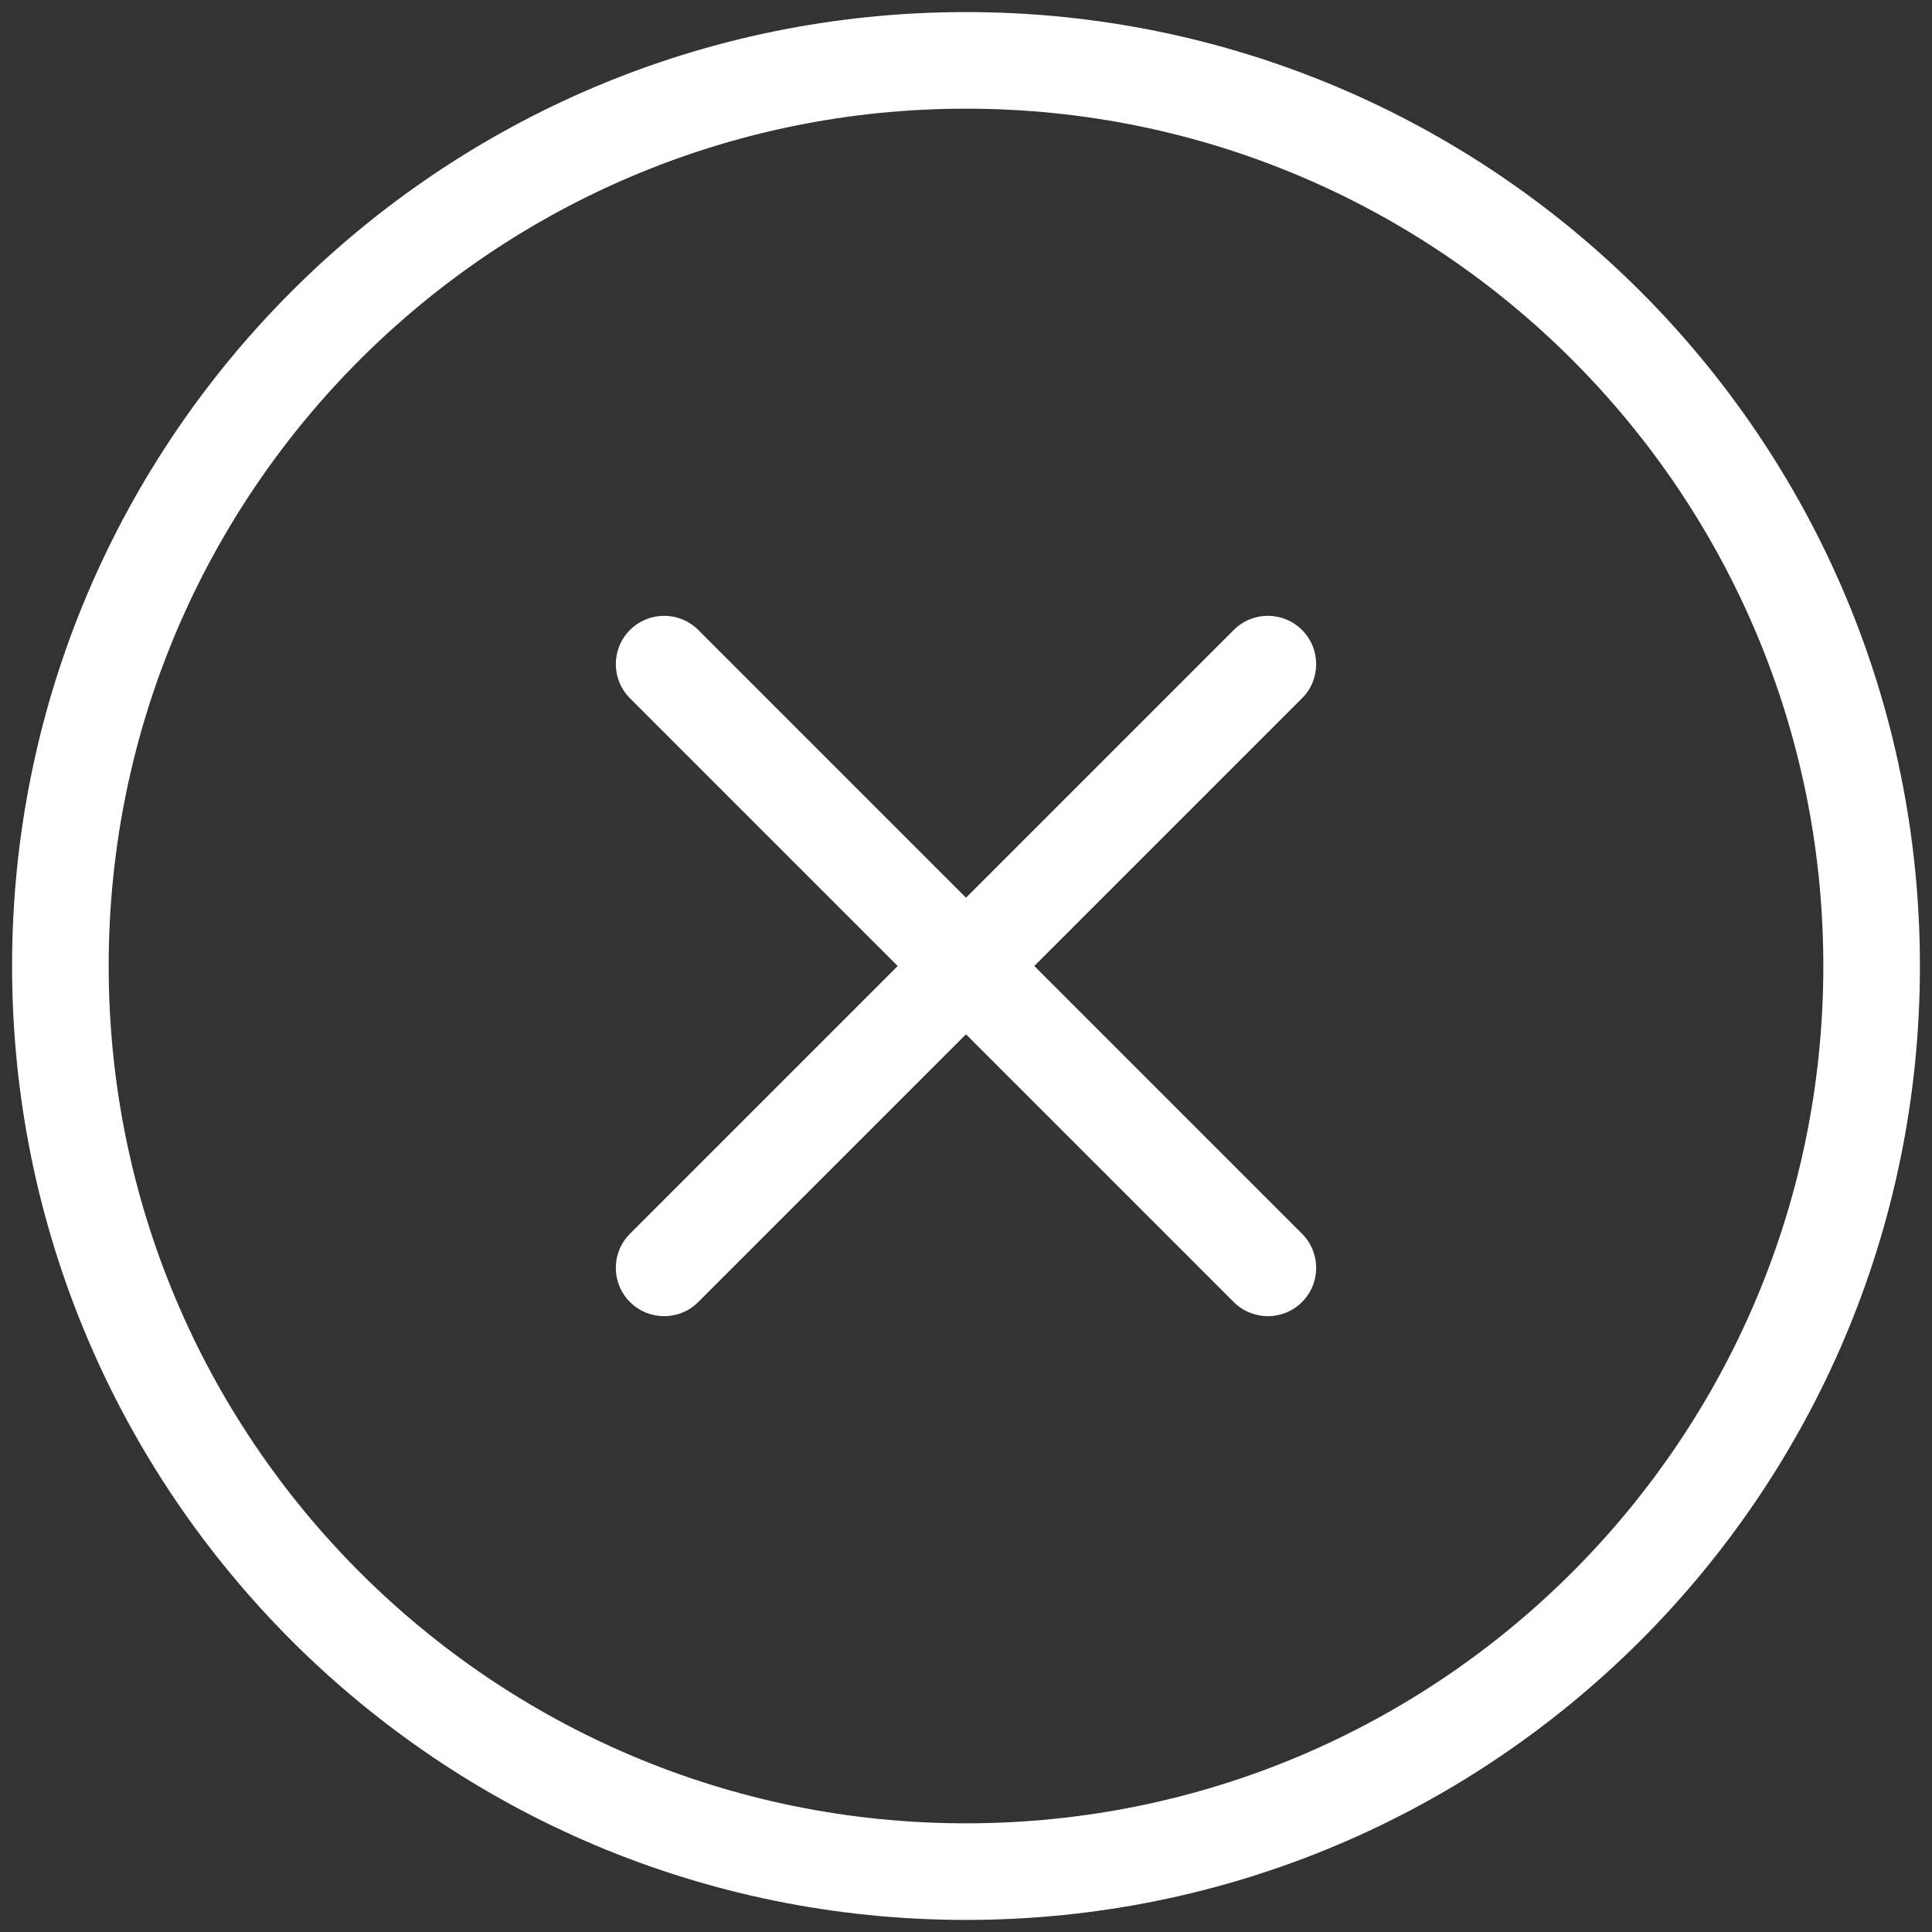 <svg width="40" height="40" viewBox="0 0 40 40" fill="none" xmlns="http://www.w3.org/2000/svg">
    <rect x="0" y="0" width="40" height="40" fill="#333333" stroke="none"/>
    <path d="M26.957 14.457C27.348 14.067 27.348 13.433 26.957 13.043C26.566 12.652 25.933 12.652 25.543 13.043L26.957 14.457ZM13.043 25.543C12.652 25.933 12.652 26.567 13.043 26.957C13.433 27.348 14.066 27.348 14.457 26.957L13.043 25.543ZM14.457 13.043C14.067 12.652 13.434 12.652 13.043 13.043C12.652 13.433 12.652 14.067 13.043 14.457L14.457 13.043ZM25.543 26.957C25.933 27.348 26.567 27.348 26.957 26.957C27.348 26.567 27.348 25.933 26.957 25.543L25.543 26.957ZM25.543 13.043L13.043 25.543L14.457 26.957L26.957 14.457L25.543 13.043ZM13.043 14.457L25.543 26.957L26.957 25.543L14.457 13.043L13.043 14.457ZM37.75 20C37.75 29.803 29.803 37.75 20 37.75V39.75C30.908 39.75 39.75 30.908 39.75 20H37.75ZM20 37.75C10.197 37.75 2.25 29.803 2.25 20H0.25C0.25 30.908 9.092 39.75 20 39.75V37.75ZM2.25 20C2.25 10.197 10.197 2.25 20 2.25V0.25C9.092 0.25 0.25 9.092 0.25 20H2.25ZM20 2.25C29.803 2.25 37.75 10.197 37.75 20H39.75C39.75 9.092 30.908 0.25 20 0.25V2.25Z" fill="#fff"/>
</svg>